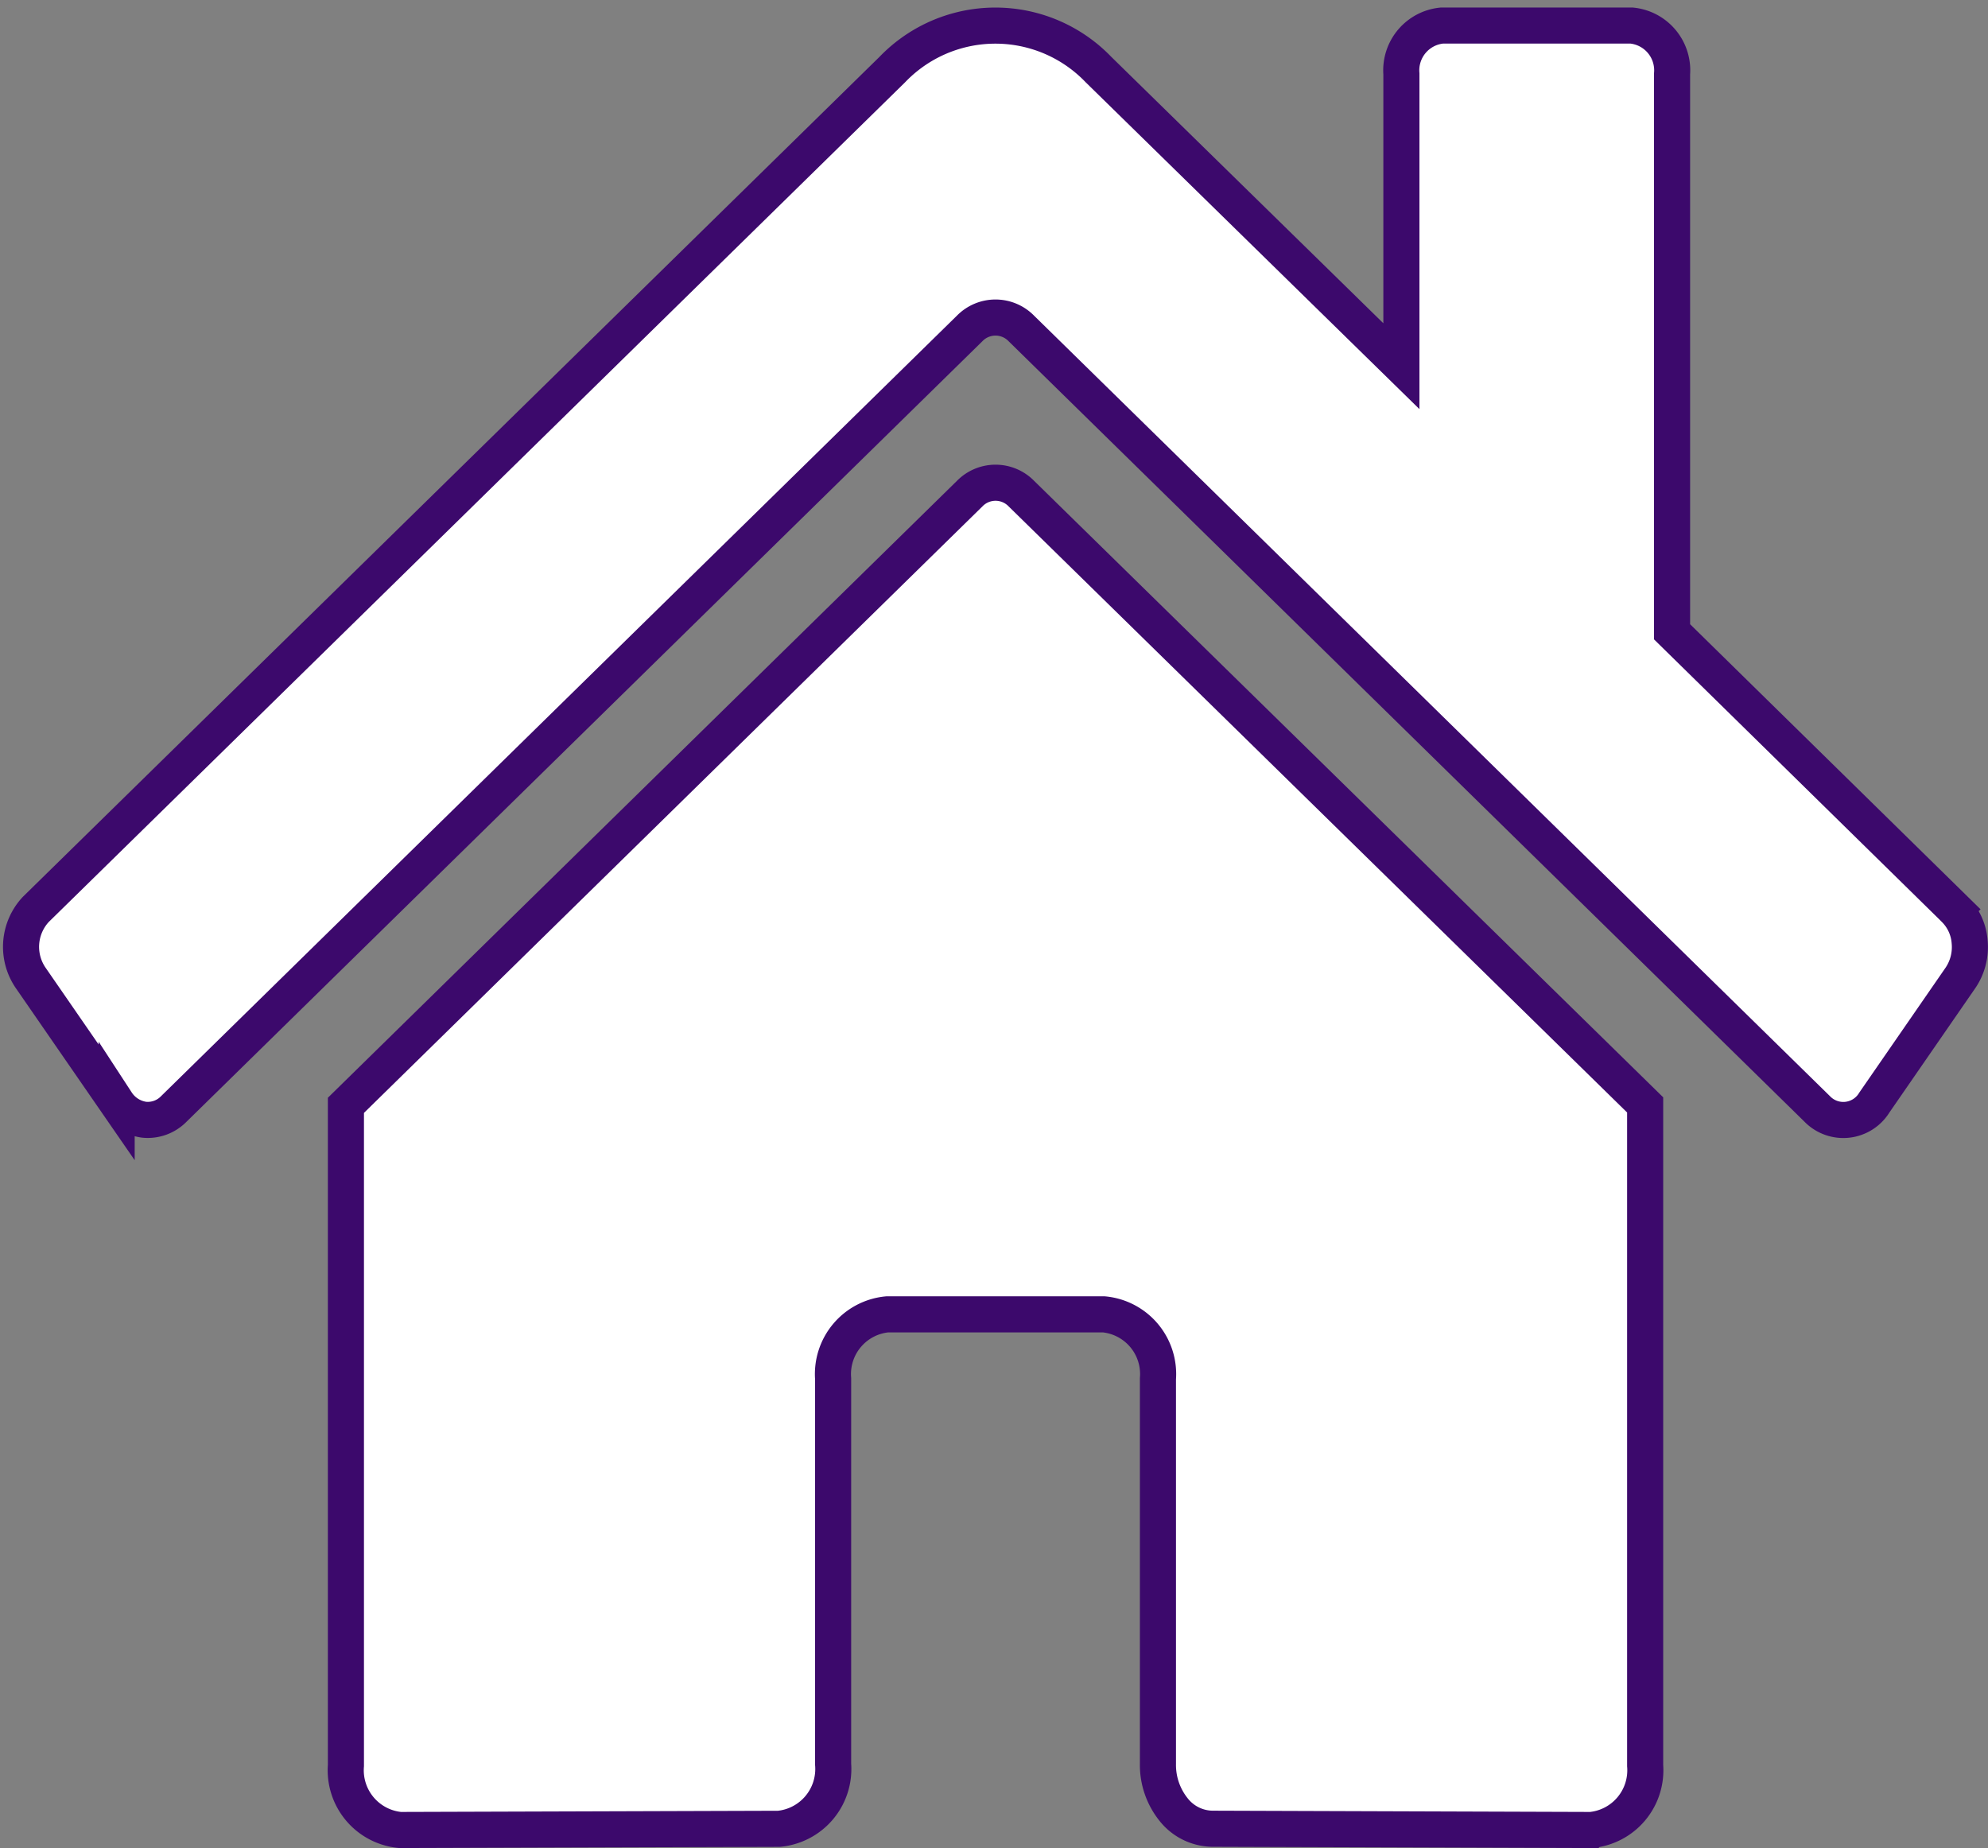 <svg xmlns="http://www.w3.org/2000/svg" width="55.085" height="51.207" viewBox="0 0 55.085 51.207">
  <rect x="0" y="0" width="55.085" height="51.207" fill="#808080" stroke="none"/>
  <path id="Icon_awesome-home" data-name="Icon awesome-home" d="M26.283,15.225,9,32.174V50.468a1.662,1.662,0,0,0,1.5,1.786L21,52.221A1.664,1.664,0,0,0,22.5,50.435V39.752A1.662,1.662,0,0,1,24,37.966h6a1.662,1.662,0,0,1,1.5,1.786V50.427a1.974,1.974,0,0,0,.438,1.266A1.39,1.39,0,0,0,33,52.219l10.5.035A1.662,1.662,0,0,0,45,50.468V32.162L27.717,15.225A1,1,0,0,0,26.283,15.225Zm27.3,11.52-7.837-7.692V3.593a1.246,1.246,0,0,0-1.125-1.339h-5.25a1.246,1.246,0,0,0-1.125,1.339v8.1L29.855,3.476a3.959,3.959,0,0,0-5.718,0L.407,26.745a1.521,1.521,0,0,0-.15,1.886l2.39,3.46a1.085,1.085,0,0,0,.761.482,1.008,1.008,0,0,0,.824-.3l22.05-21.625a1,1,0,0,1,1.434,0L49.768,32.274a1.007,1.007,0,0,0,1.584-.179l2.39-3.46a1.52,1.52,0,0,0,.25-.984,1.428,1.428,0,0,0-.41-.905Z" transform="translate(0.585 -1.546)" fill="#fff" stroke="#3c096c" stroke-width="1"/>
</svg>
